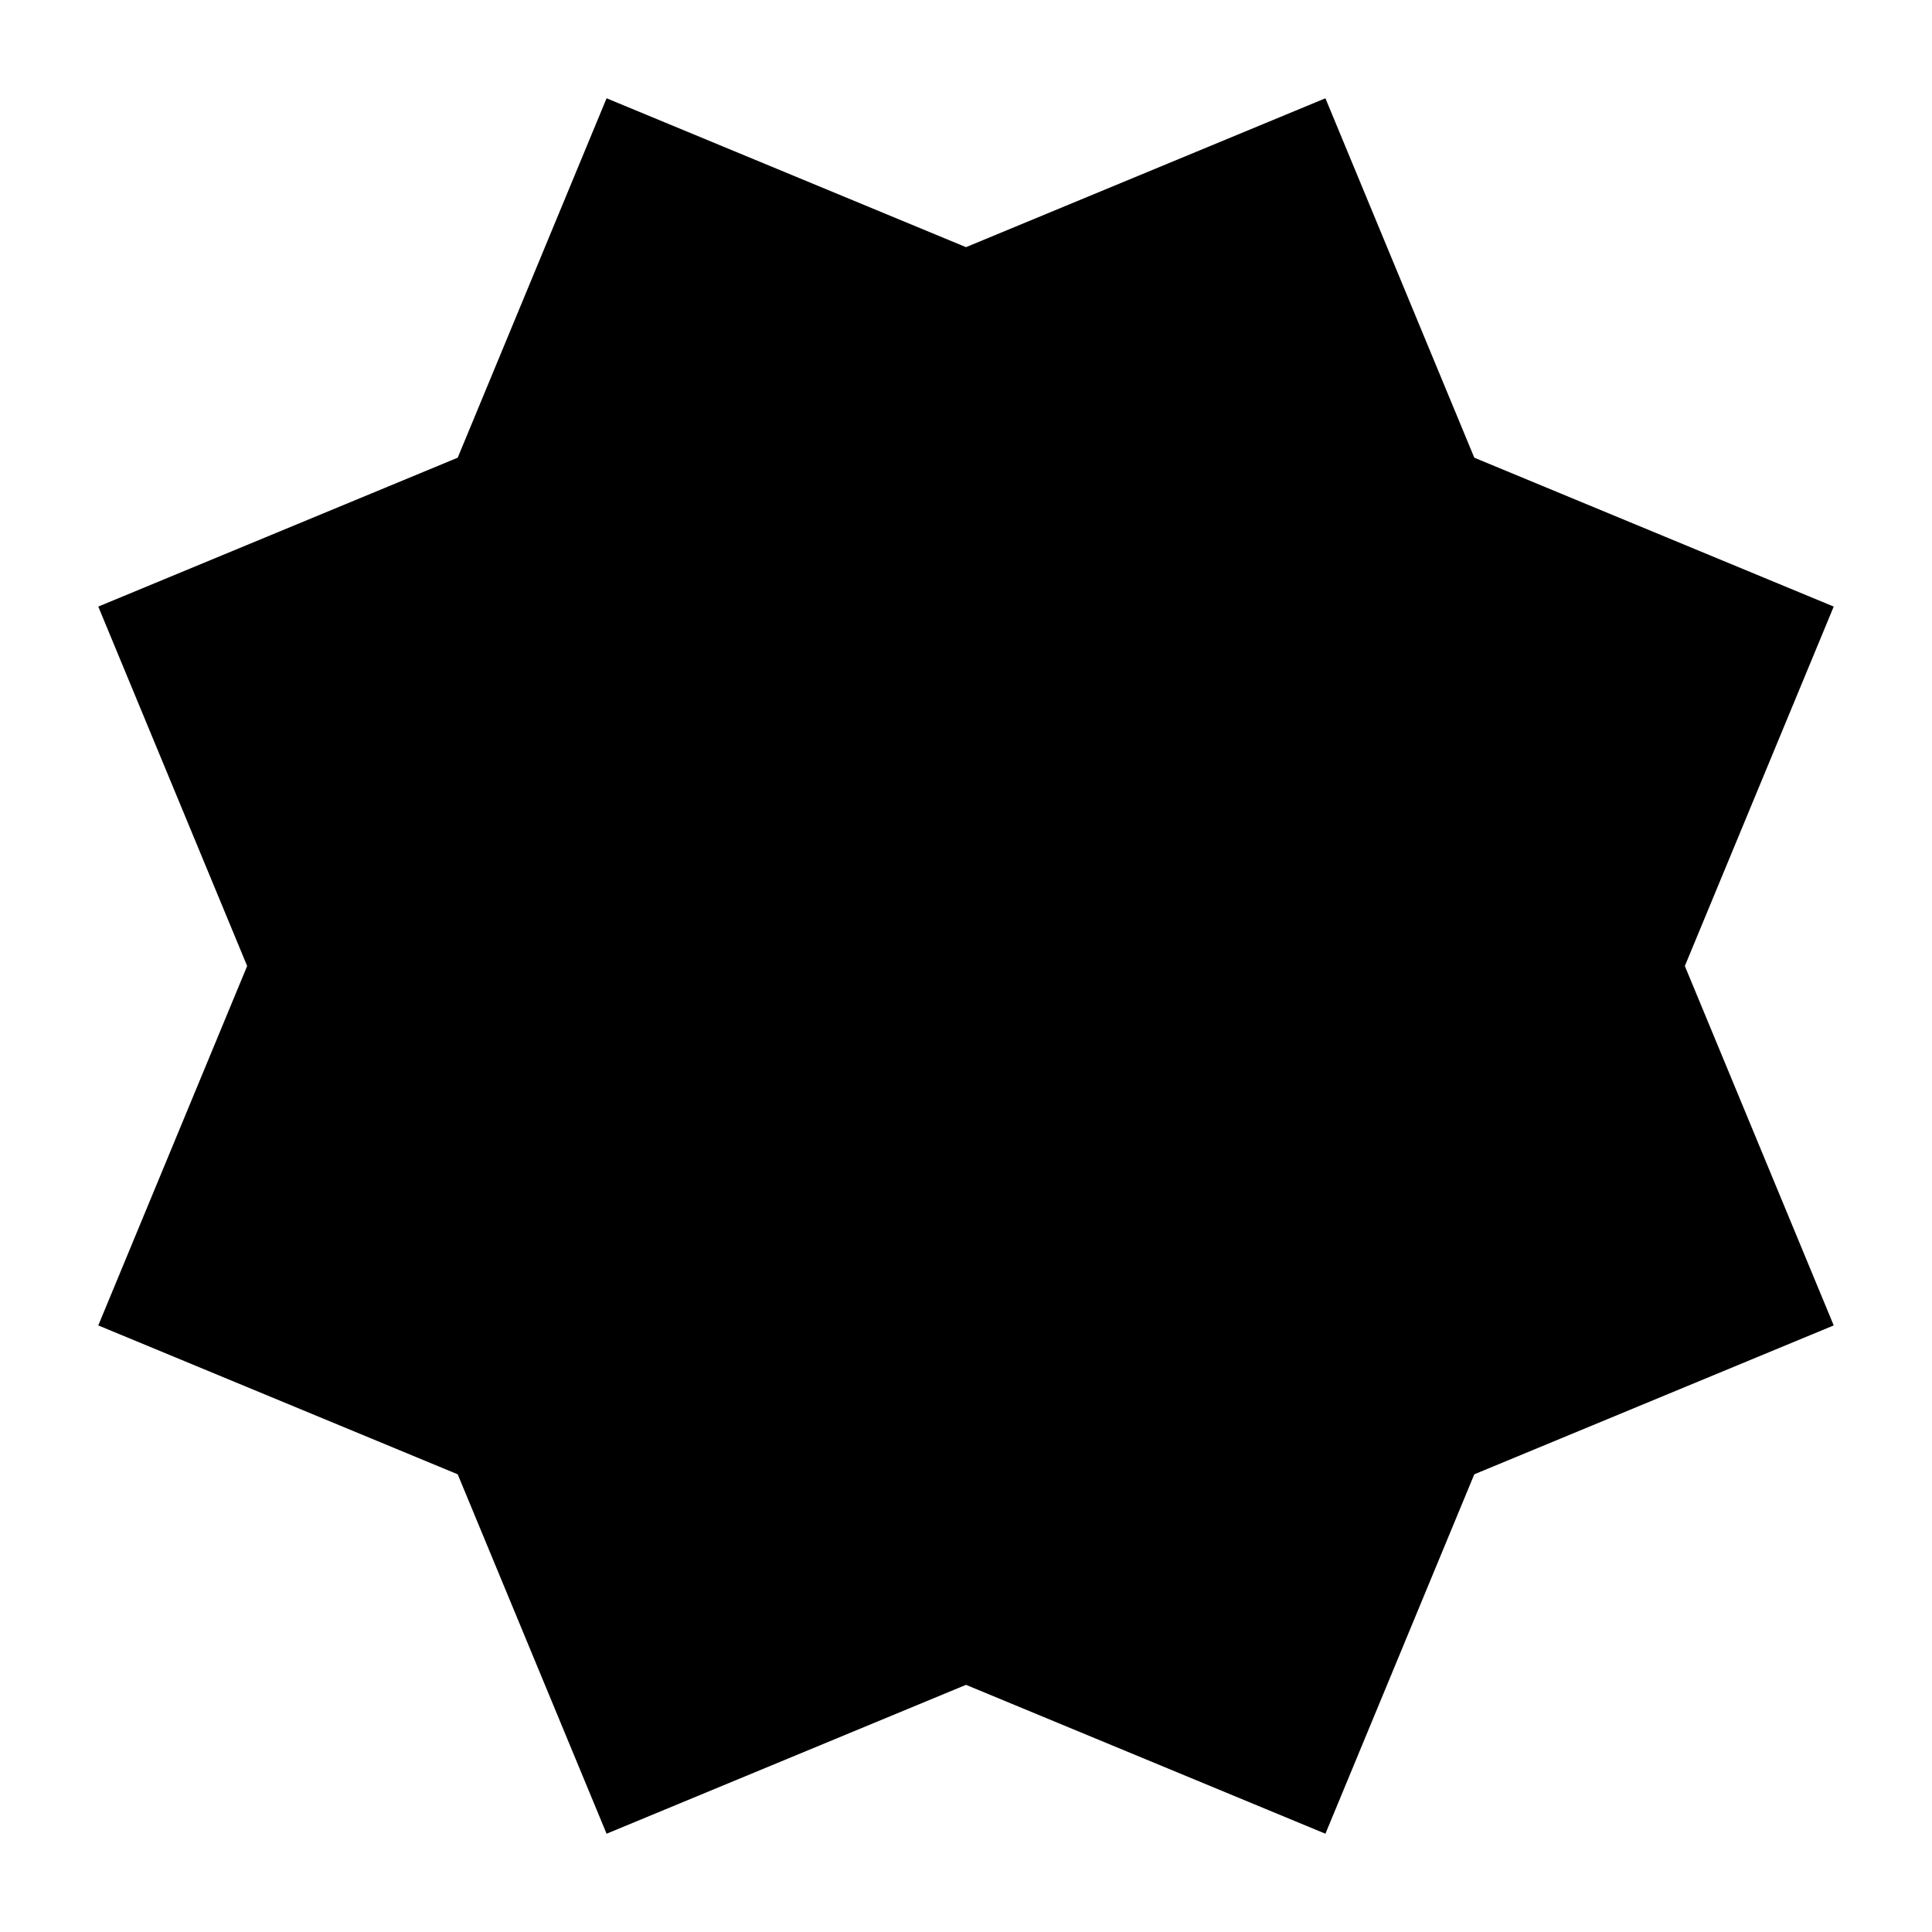 <?xml version="1.0" encoding="UTF-8"?>
<!-- double-tilted-square shaped head -->
<svg height="64px" width="64px" viewBox="0 0 64 64" version="1.1" xmlns="http://www.w3.org/2000/svg" xmlns:xlink="http://www.w3.org/1999/xlink">
  <rect x="10" y="10" width="44" height="44" class="head" transform = "rotate(22.5 32 32)"/>
  <rect x="10" y="10" width="44" height="44" class="head" transform = "rotate(-22.5 32 32)"/>
</svg>

